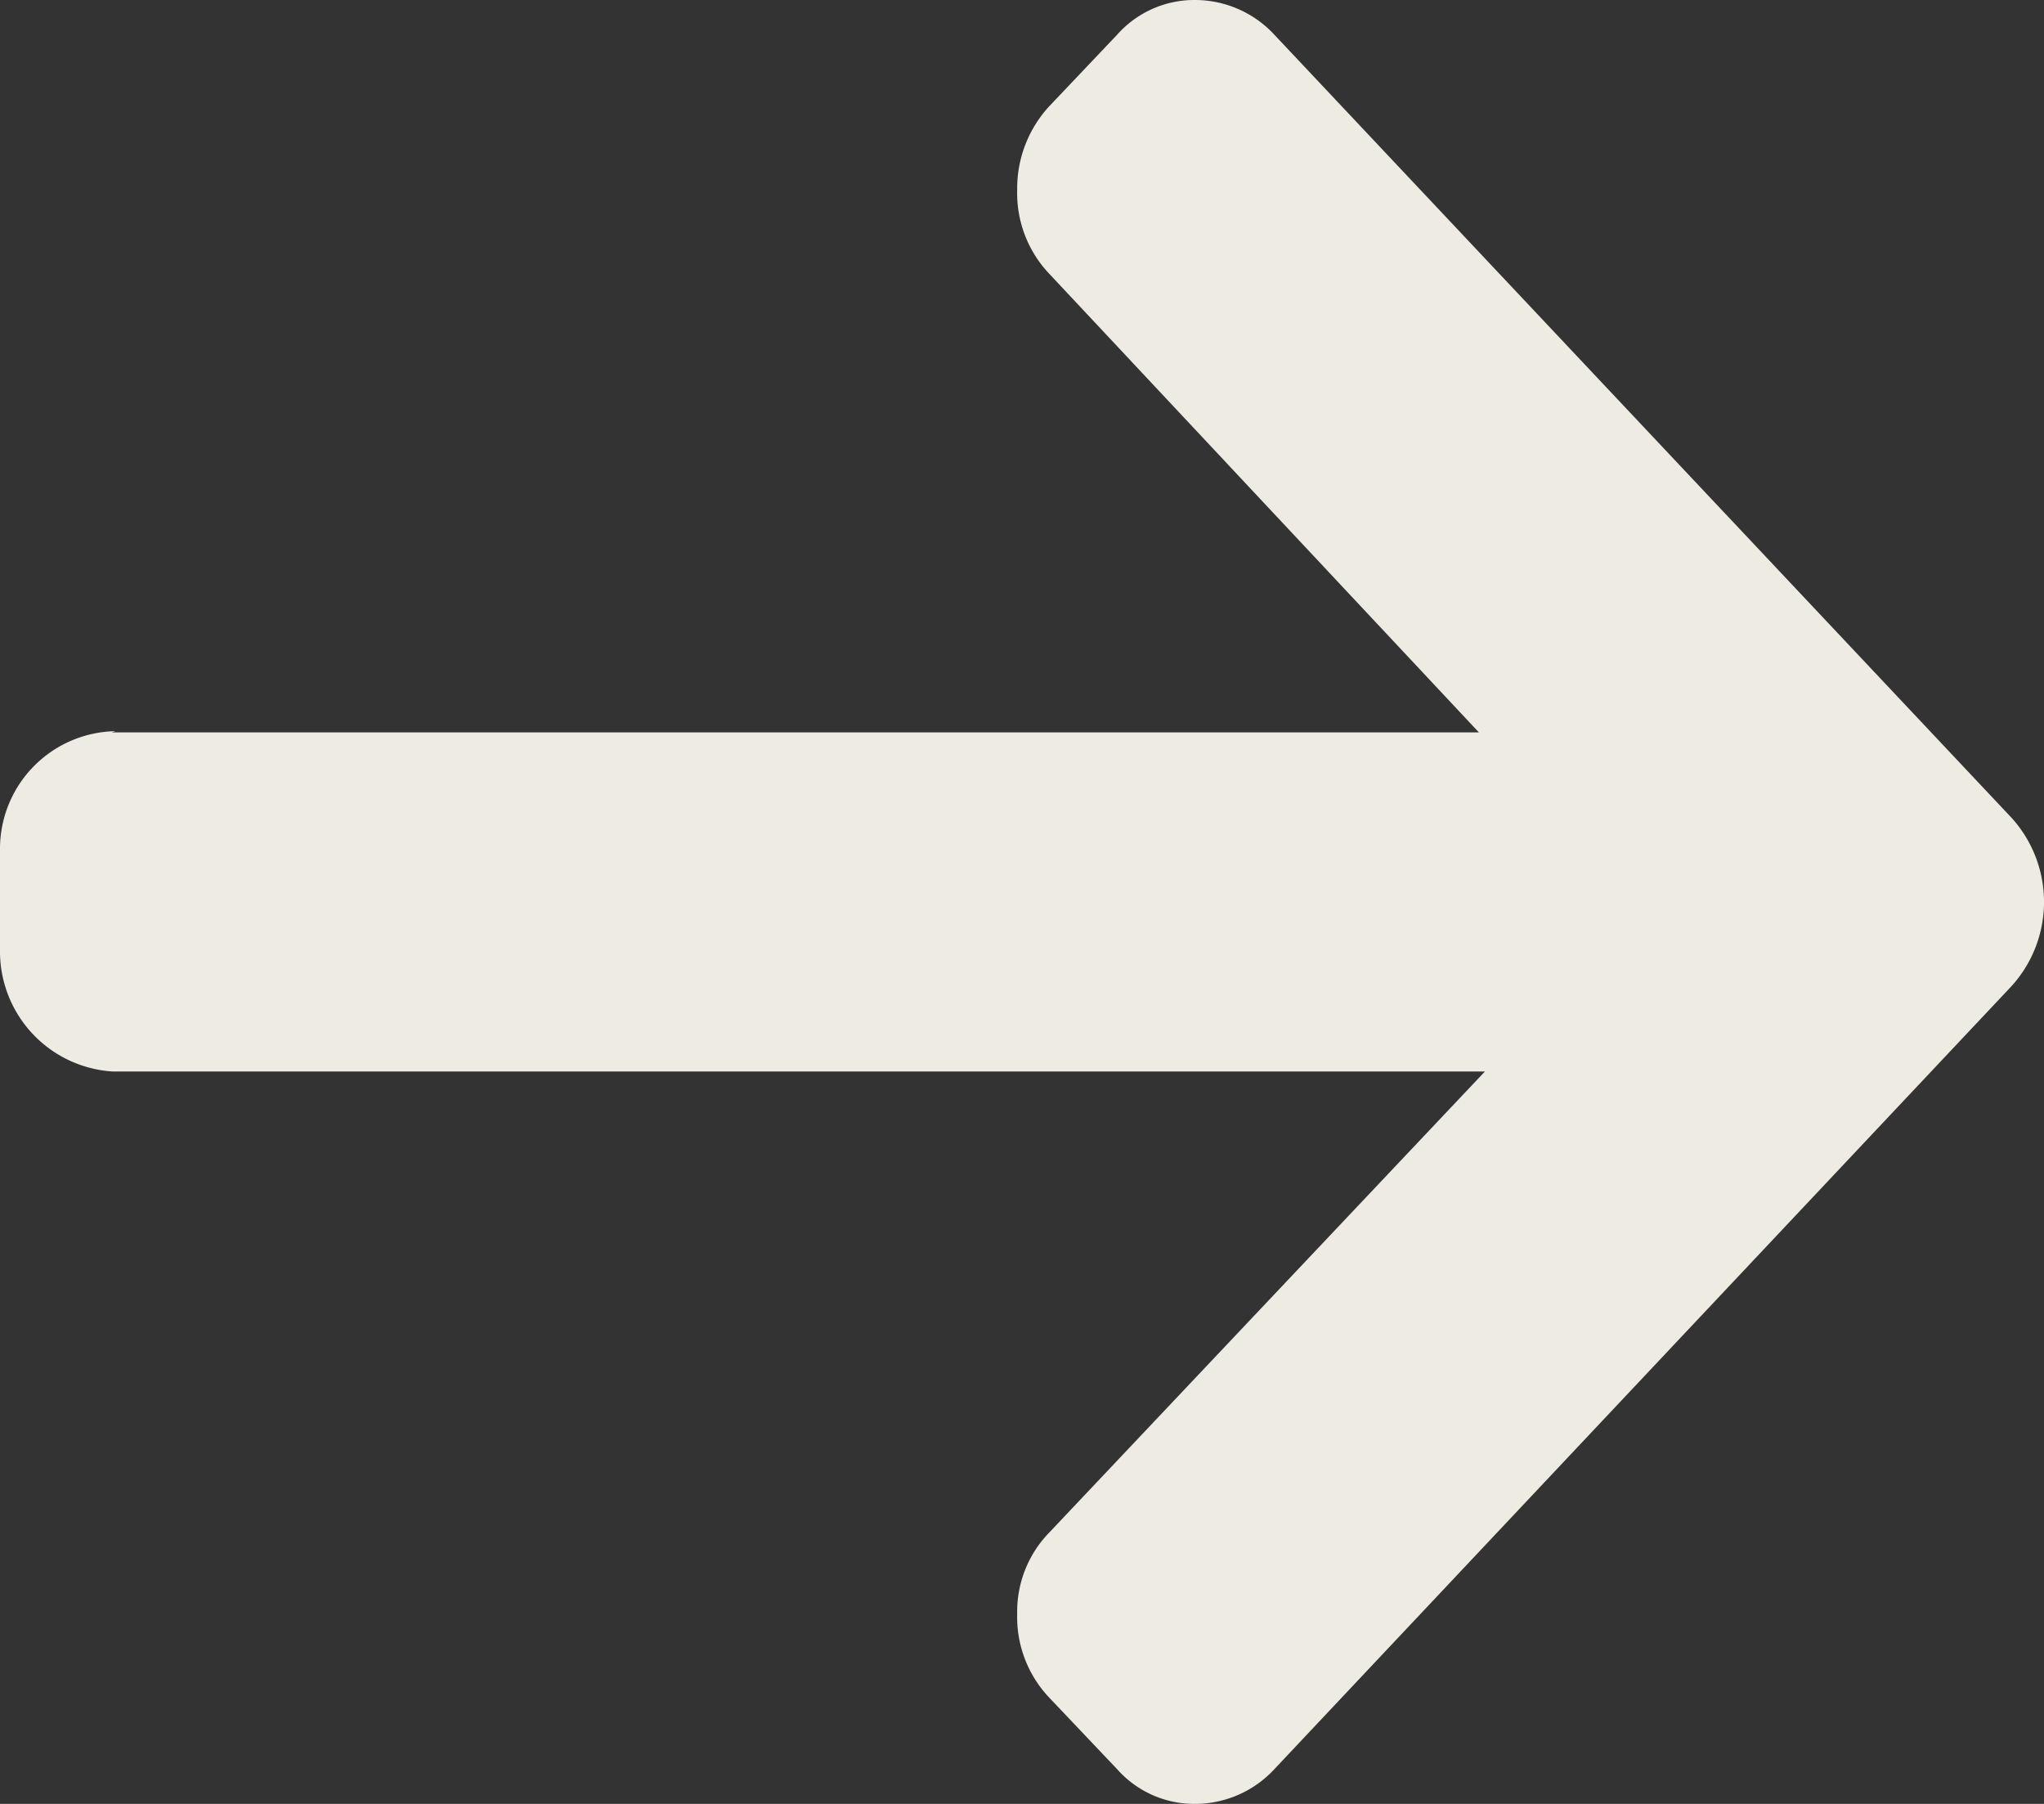 <svg xmlns="http://www.w3.org/2000/svg" width="17" height="15" viewBox="0 0 17 15">
  <rect x="0" y="0" width="17" height="15" fill="#333333" stroke="none"/>
  <defs>
    <style>
      .cls-1 {
        fill: #eeebe3;
        fill-rule: evenodd;
      }
    </style>
  </defs>
  <path id="strelica_copy" data-name="strelica copy" class="cls-1" d="M1021.96,6951.08l-0.03.01h11.37l-3.57-3.81a0.974,0.974,0,0,1-.27-0.7,1.008,1.008,0,0,1,.27-0.7l0.56-.59a0.858,0.858,0,0,1,.65-0.29,0.9,0.9,0,0,1,.66.29l6.13,6.51a1.042,1.042,0,0,1,0,1.4l-6.13,6.51a0.9,0.9,0,0,1-.66.29,0.858,0.858,0,0,1-.65-0.29l-0.56-.59a0.974,0.974,0,0,1-.27-0.7,0.943,0.943,0,0,1,.27-0.68l3.62-3.83h-11.41a1,1,0,0,1-.94-1.01v-0.84A0.978,0.978,0,0,1,1021.96,6951.08Z" transform="translate(-1021 -6945)"/>
</svg>
